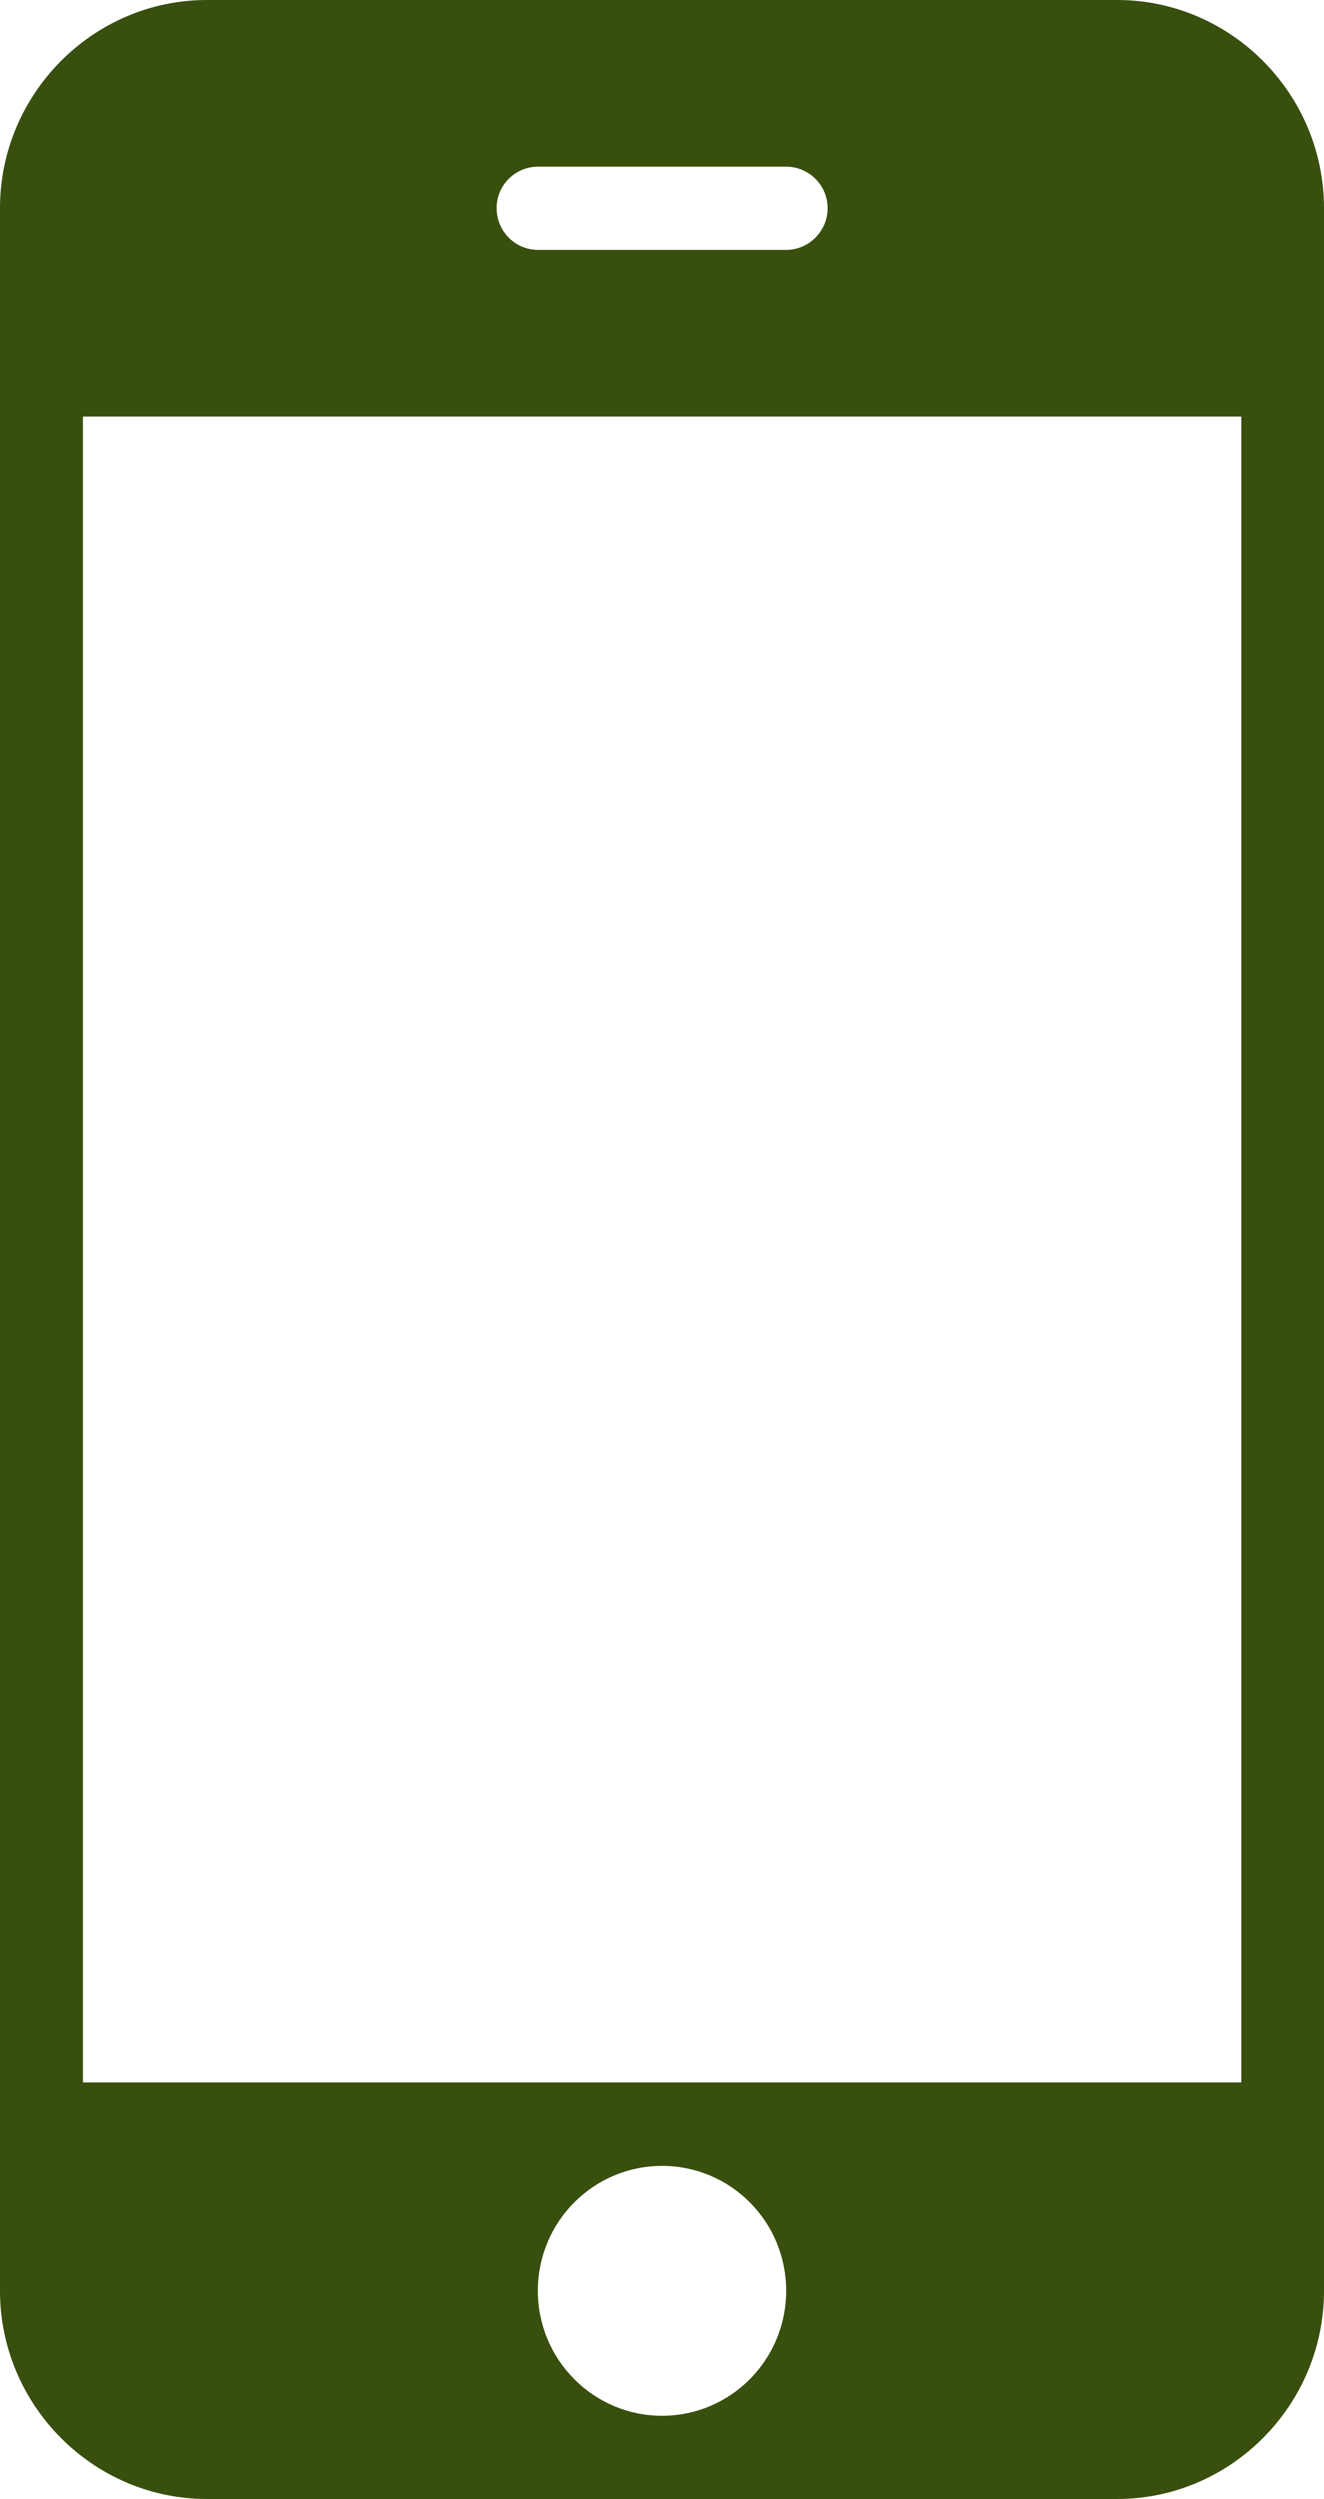 <?xml version="1.0" encoding="utf-8"?>
<!-- Generator: Adobe Illustrator 16.0.0, SVG Export Plug-In . SVG Version: 6.00 Build 0)  -->
<!DOCTYPE svg PUBLIC "-//W3C//DTD SVG 1.1//EN" "http://www.w3.org/Graphics/SVG/1.1/DTD/svg11.dtd">
<svg version="1.1" id="Layer_1" xmlns="http://www.w3.org/2000/svg" xmlns:xlink="http://www.w3.org/1999/xlink" x="0px" y="0px"
	 width="53px" height="100px" viewBox="0 0 53 100" enable-background="new 0 0 53 100" xml:space="preserve">
<path fill="#384F0E" d="M49.689,83.33H3.32V16.67h46.37V83.33z M26.5,96.67c-2.74,0-4.97-2.24-4.97-5c0-2.77,2.23-5,4.97-5
	c2.75,0,4.971,2.23,4.971,5C31.471,94.43,29.25,96.67,26.5,96.67z M21.54,6.67h9.931c0.909,0,1.659,0.74,1.659,1.66
	S32.38,10,31.471,10H21.54c-0.92,0-1.66-0.75-1.66-1.67S20.62,6.67,21.54,6.67z M44.721,0H8.28C3.73,0,0,3.75,0,8.33v83.34
	C0,96.25,3.73,100,8.28,100h36.441C49.27,100,53,96.25,53,91.67V8.33C53,3.75,49.27,0,44.721,0z"/>
</svg>
